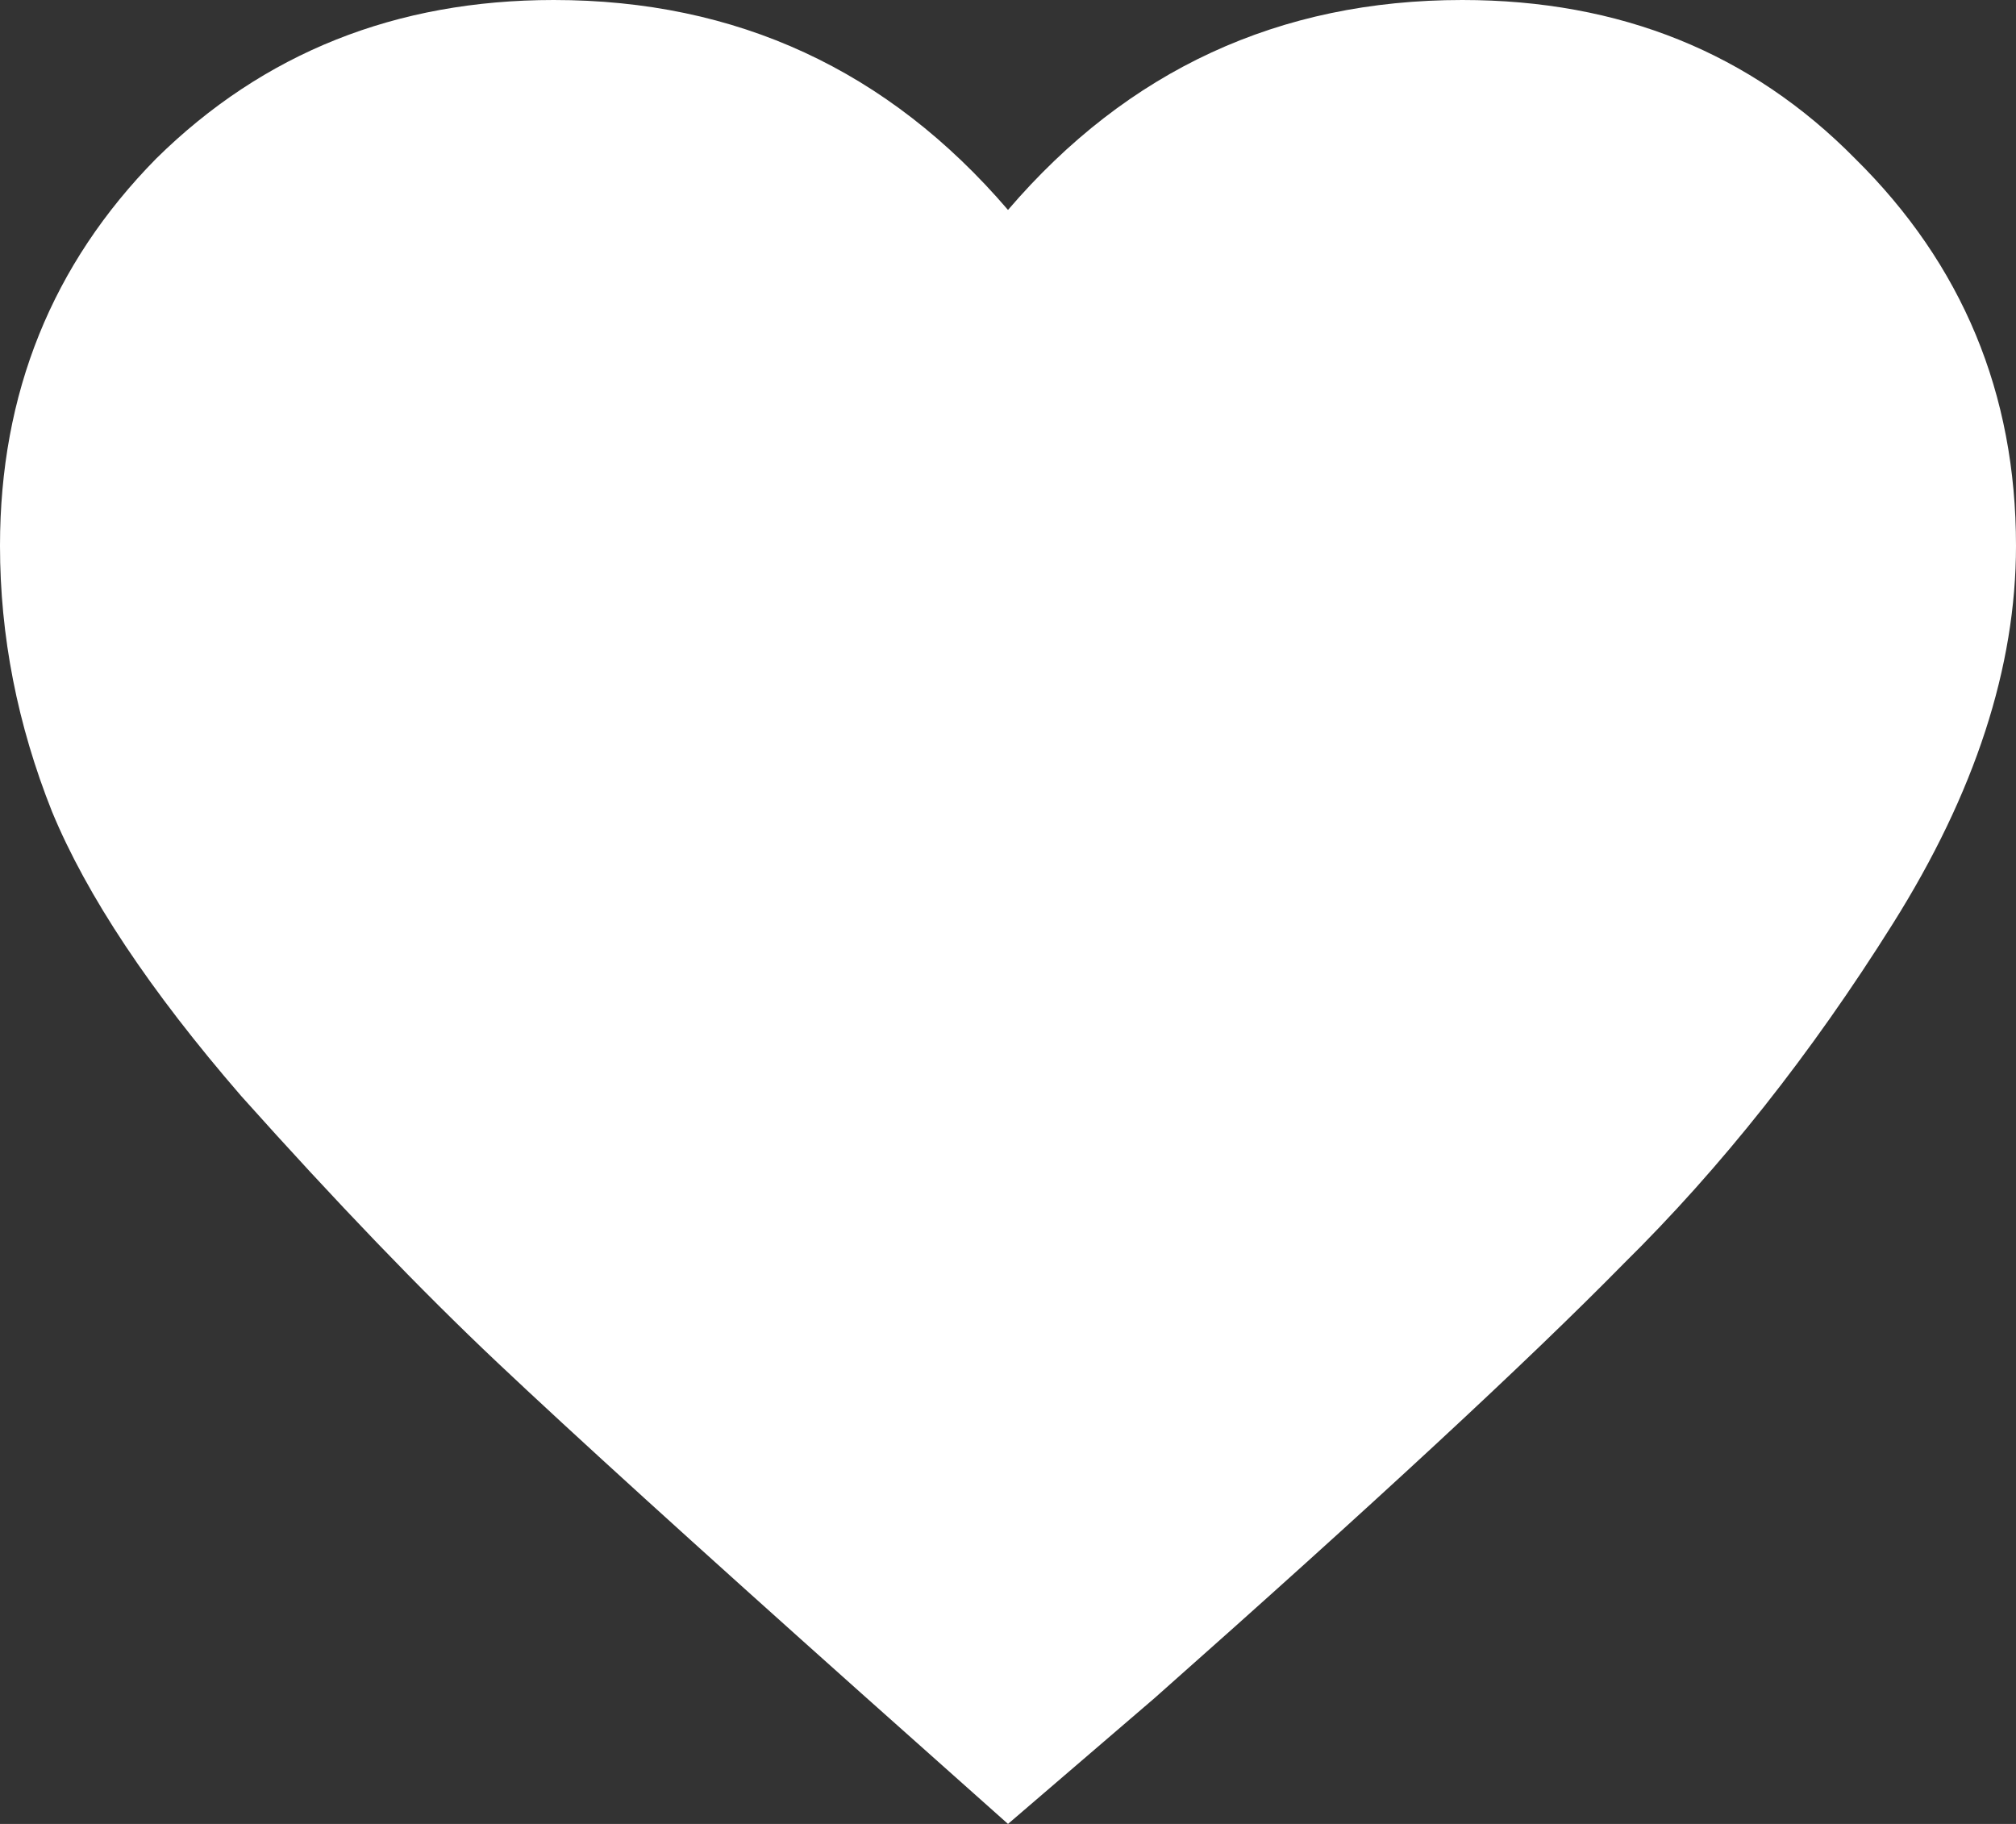 <svg width="21" height="19" viewBox="0 0 21 19" fill="none" xmlns="http://www.w3.org/2000/svg">
<rect x="0" y="0" width="21" height="19" fill="#333333" stroke="none"/>
<path d="M10.5 19L8.972 17.639C7.23 16.084 5.965 14.934 5.176 14.189C4.387 13.444 3.5 12.521 2.514 11.419C1.561 10.318 0.904 9.33 0.542 8.455C0.181 7.548 0 6.625 0 5.685C0 4.098 0.542 2.754 1.627 1.652C2.744 0.551 4.124 0 5.768 0C7.674 0 9.251 0.729 10.5 2.187C11.749 0.729 13.326 0 15.232 0C16.876 0 18.239 0.551 19.324 1.652C20.441 2.754 21 4.098 21 5.685C21 6.949 20.573 8.261 19.718 9.621C18.864 10.982 17.927 12.165 16.908 13.169C15.922 14.173 14.296 15.68 12.028 17.688L10.5 19Z" fill="white"/>
</svg>

